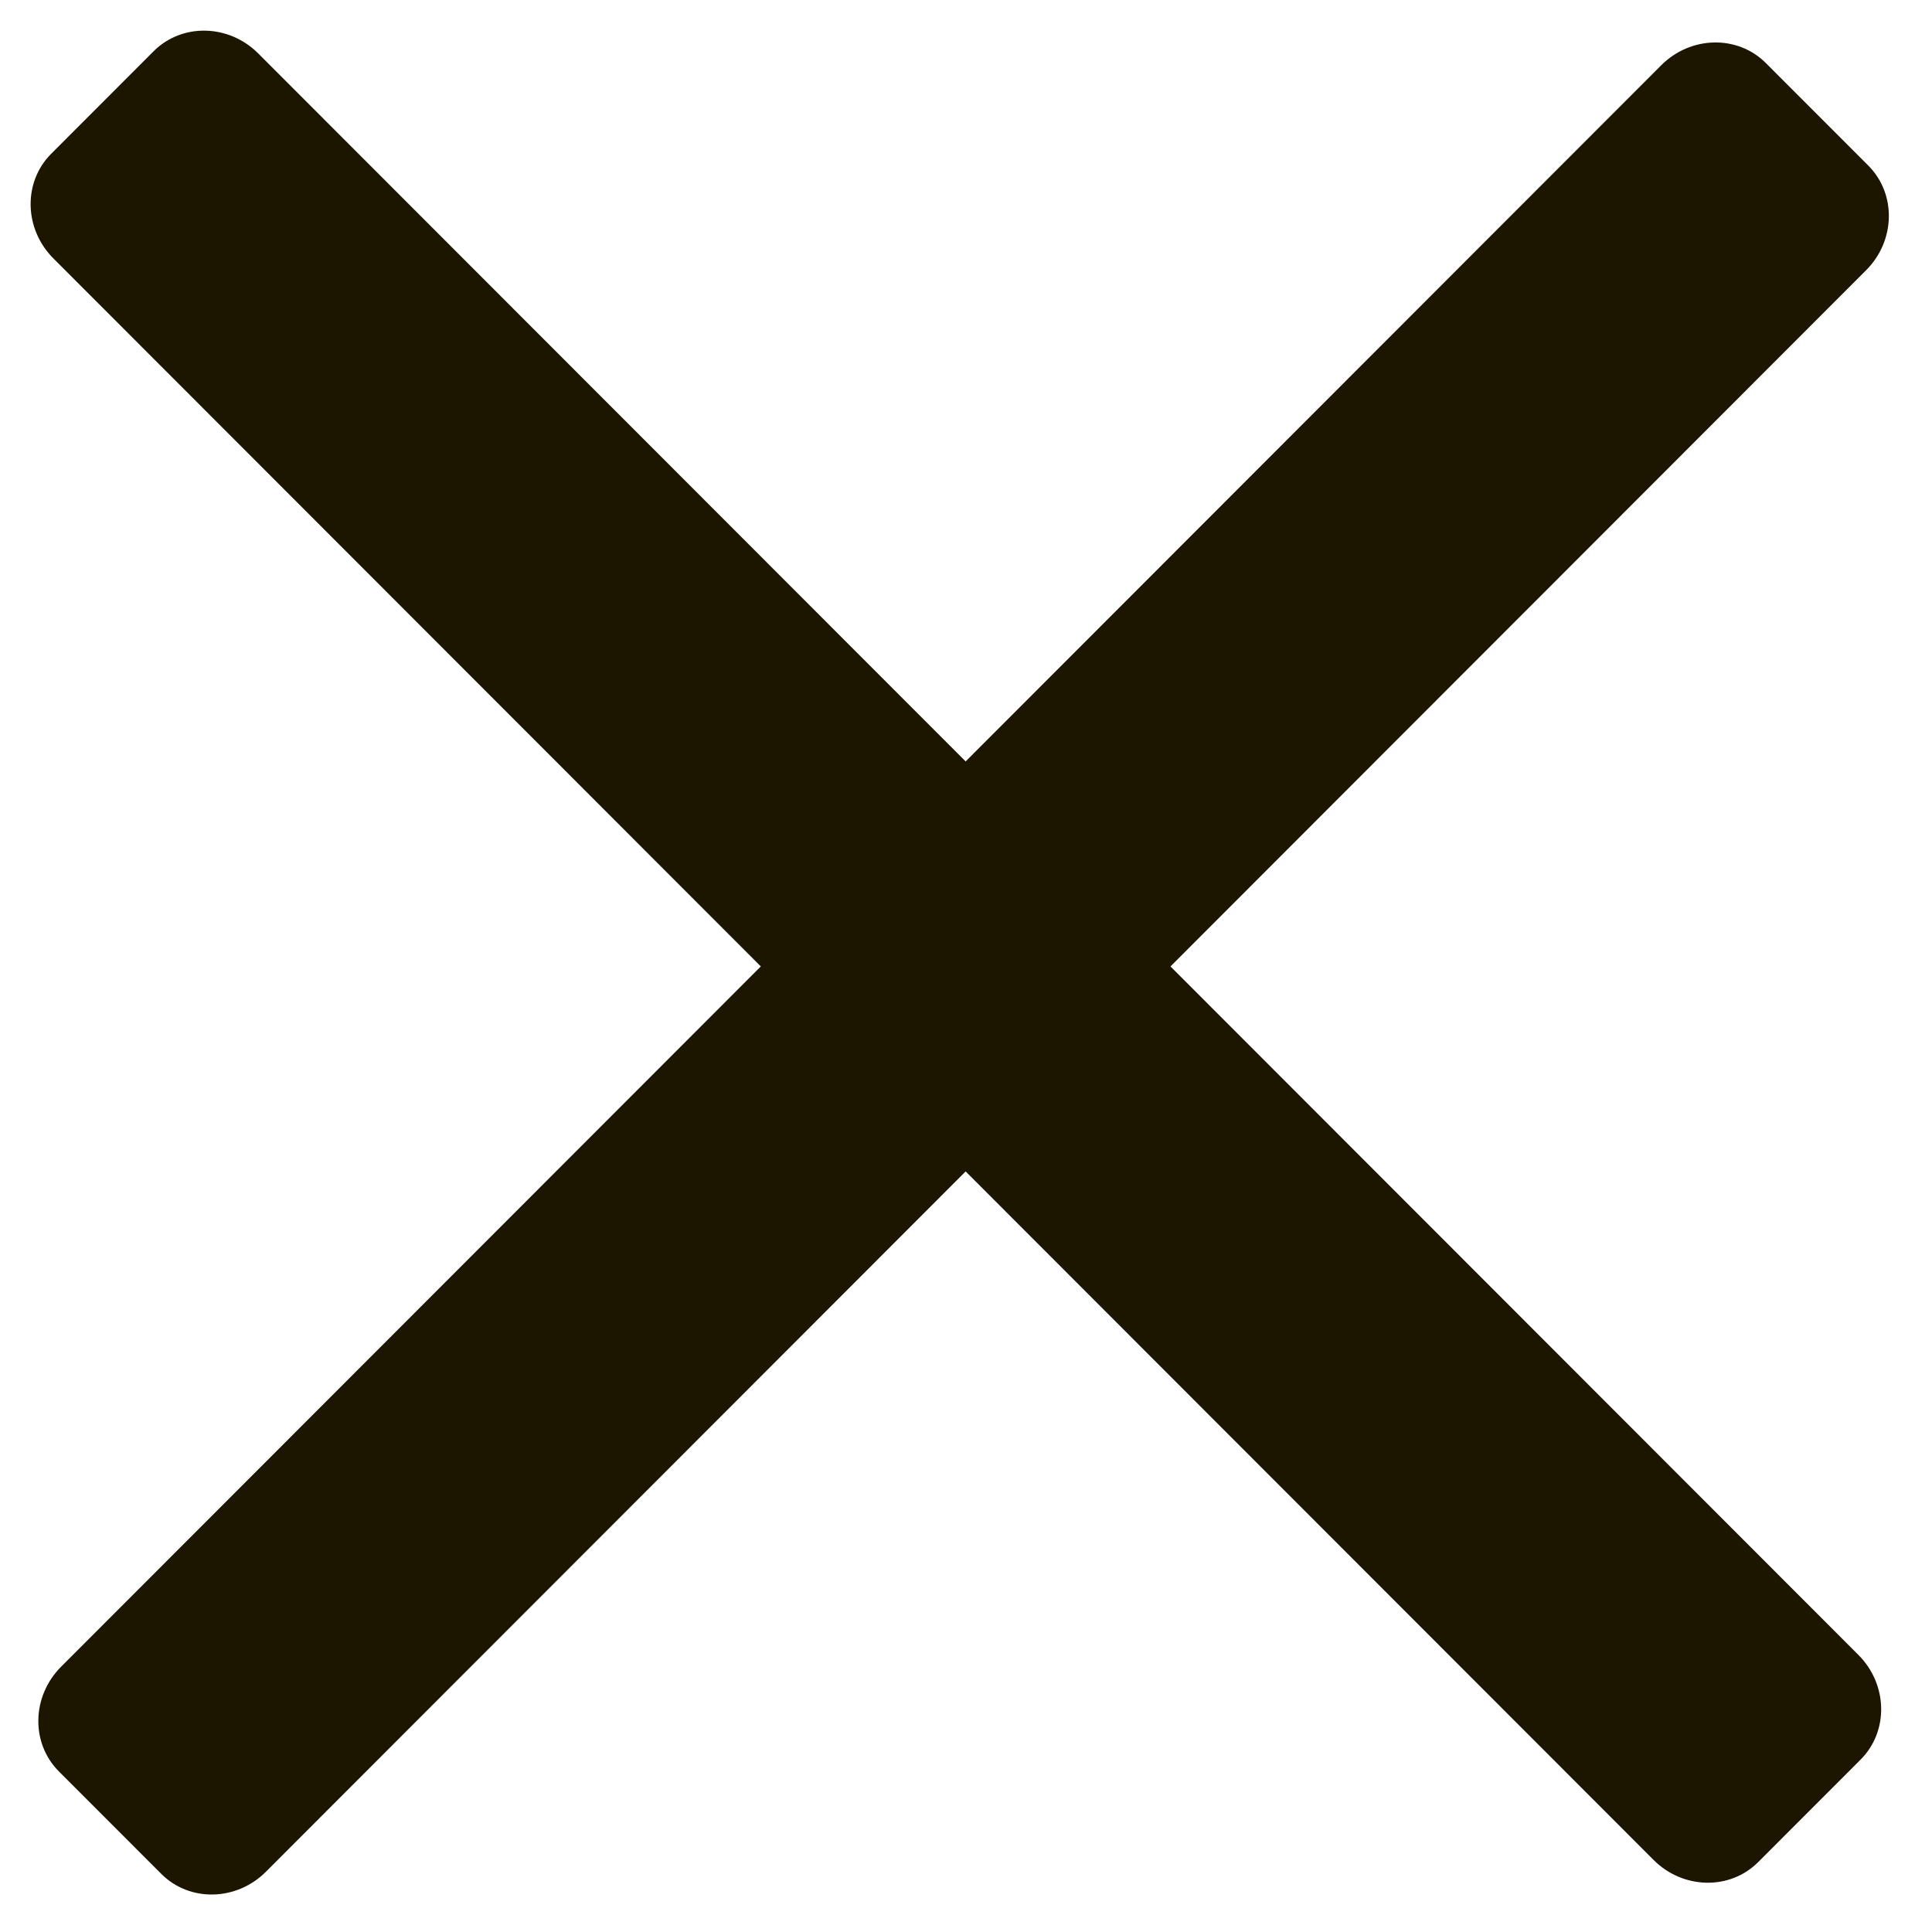 <svg width="80" height="80" viewBox="0 0 80 80" fill="none" xmlns="http://www.w3.org/2000/svg">
<path d="M2.212 10.702C0.99 9.48 0.949 7.539 2.12 6.367L6.361 2.122C7.532 0.95 9.472 0.991 10.693 2.213L76.952 68.526C78.173 69.749 78.214 71.69 77.043 72.862L72.802 77.106C71.631 78.278 69.691 78.238 68.47 77.015L2.212 10.702Z" fill="#1C1500"/>
<path d="M68.788 2.702C70.01 1.48 71.949 1.439 73.12 2.611L77.361 6.855C78.532 8.027 78.492 9.969 77.27 11.191L11.012 77.504C9.79 78.726 7.851 78.767 6.68 77.595L2.439 73.351C1.268 72.179 1.309 70.238 2.53 69.015L68.788 2.702Z" fill="#1C1500"/>
</svg>
